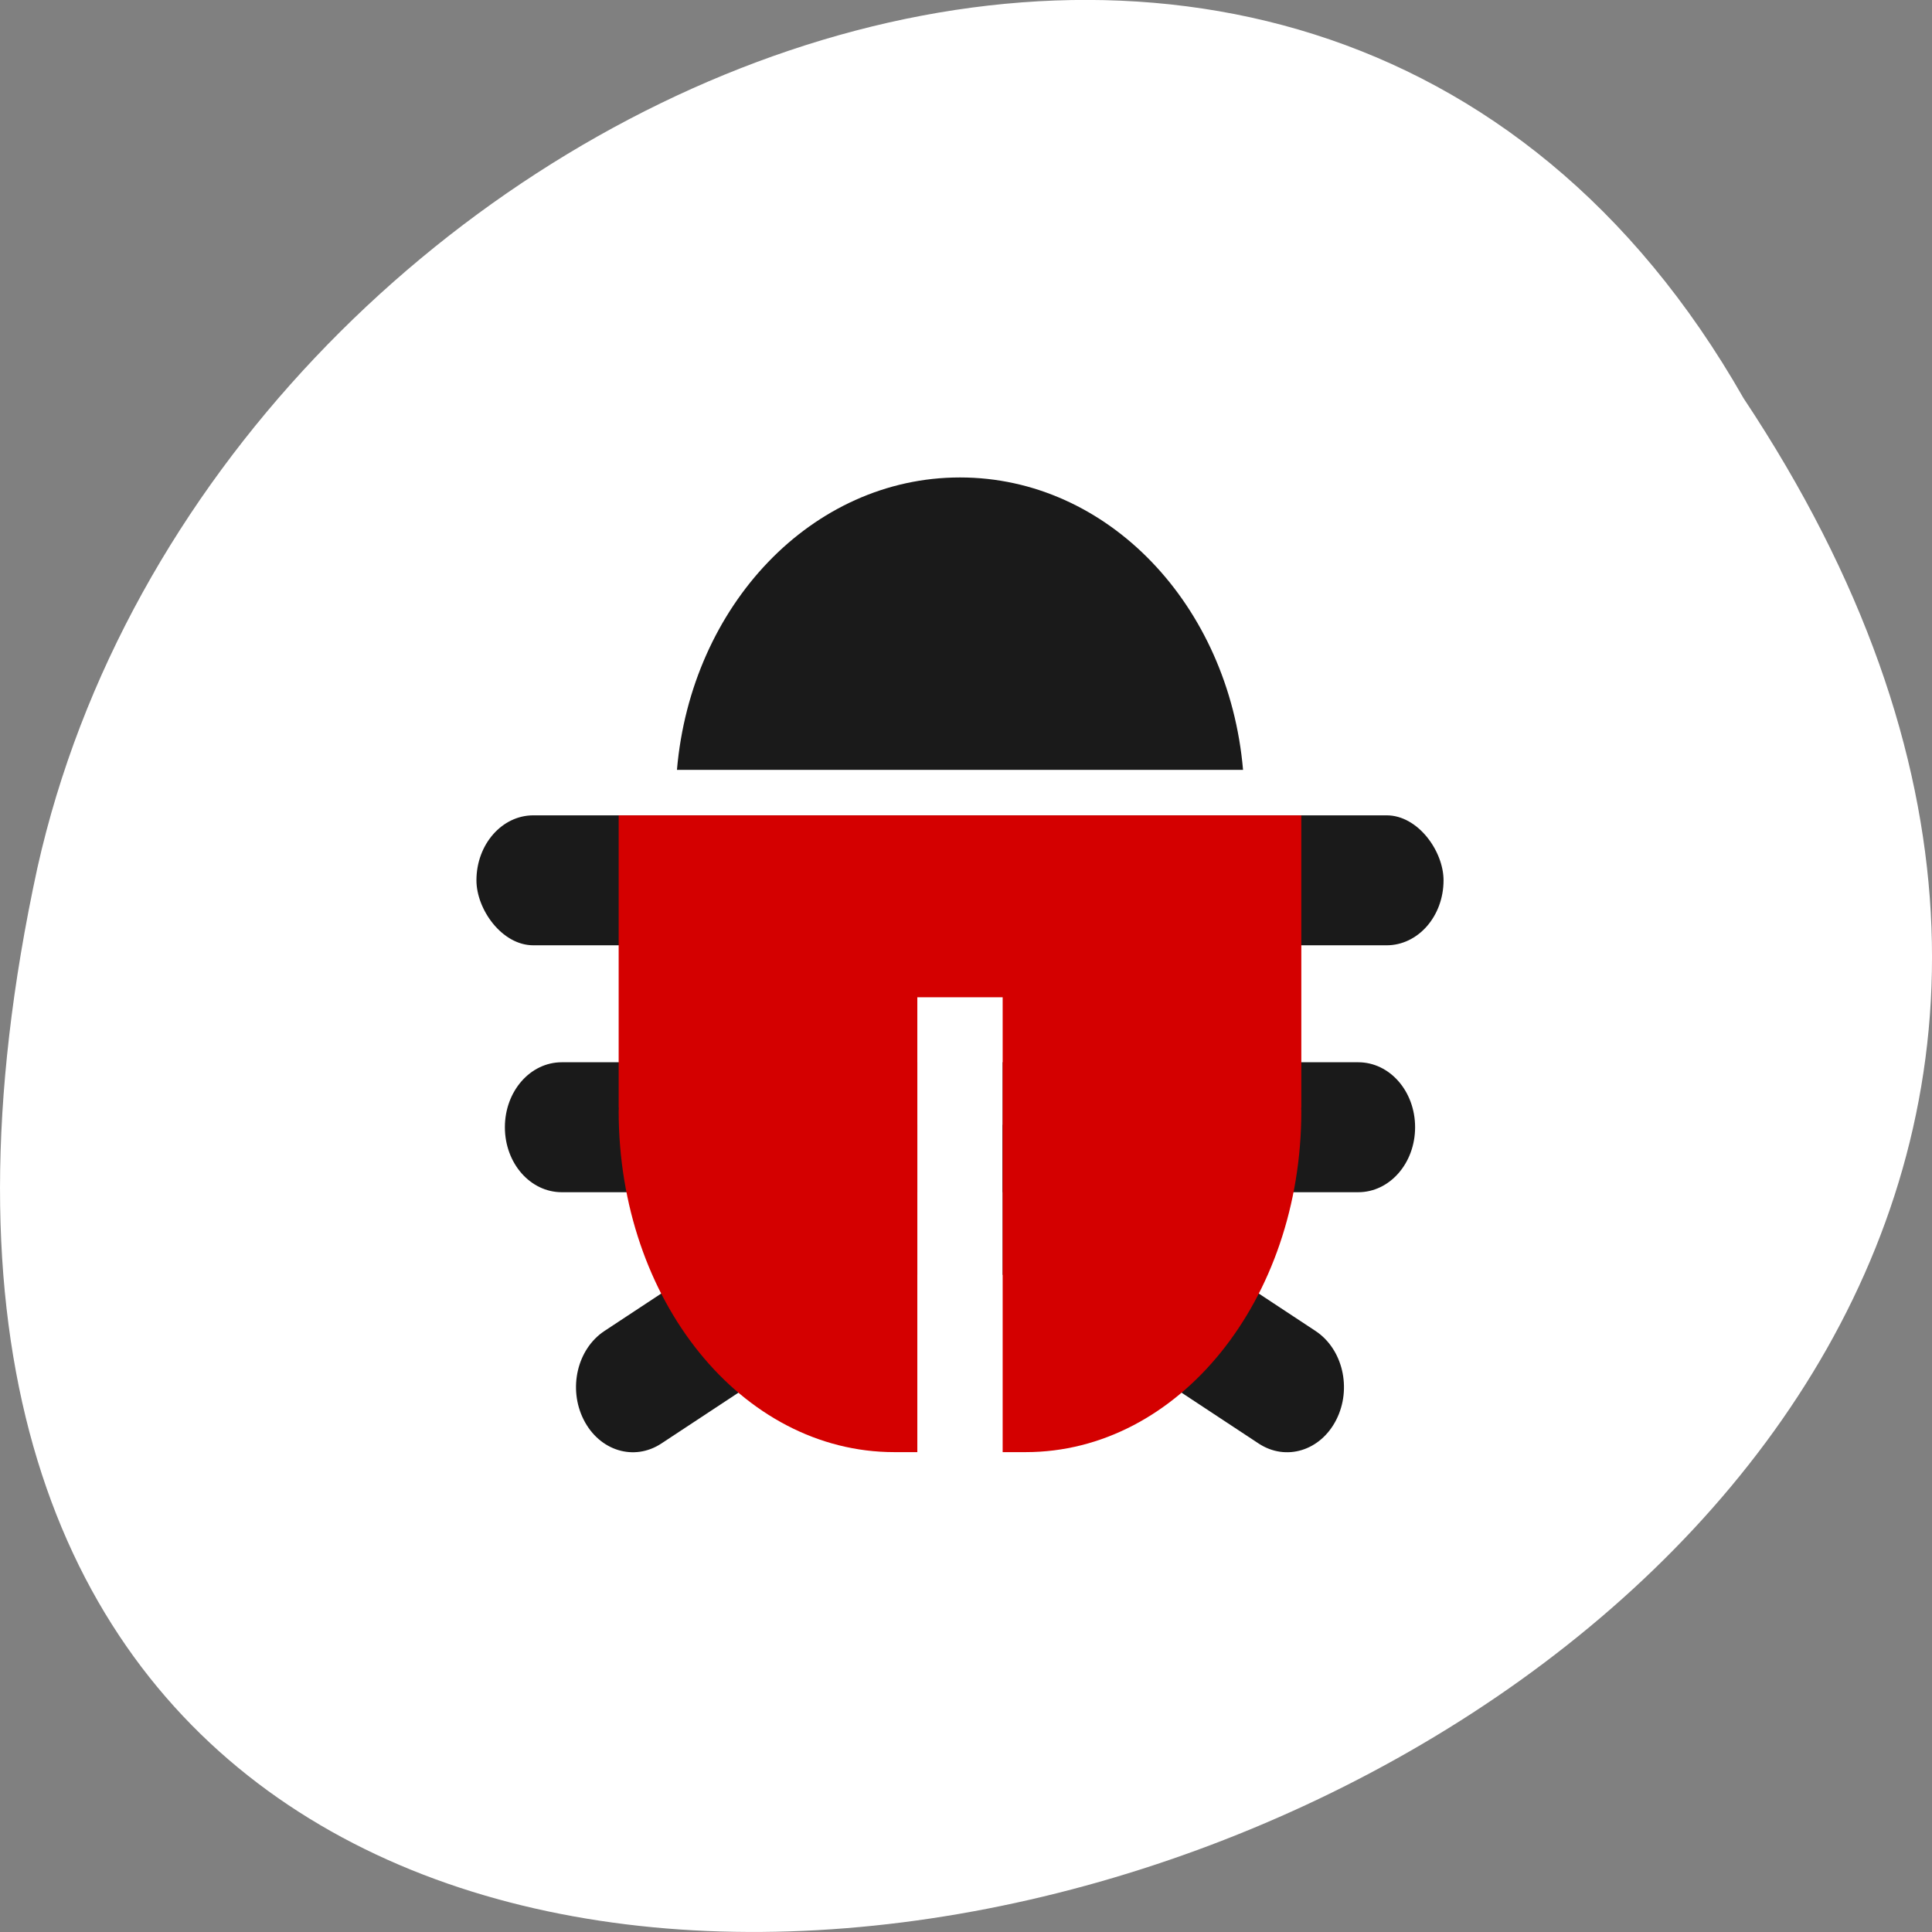 <svg xmlns="http://www.w3.org/2000/svg" viewBox="0 0 256 256"><rect x="0" y="0" width="256" height="256" fill="#808080" stroke="none"/><g transform="translate(0 -796.36)"><g transform="matrix(1 0 0 -1 0 1848.72)" fill="#ffffff" color="#000"><path d="m 231.03 999.59 c 127.95 -192.46 -280.09 -311 -226.07 -62.2 23.02 102.82 167.39 165.22 226.07 62.2 z"/><path d="m 125.84 850.43 c -0.138 0.002 -0.277 0.011 -0.414 0.024 -1.45 0.051 -2.843 0.714 -3.579 1.704 l -20.866 28.658 l -20.891 28.658 c -0.755 1.048 -0.749 2.415 0.016 3.459 0.765 1.044 2.259 1.726 3.783 1.728 h 23.25 v 65.16 c 0 4.36 3.529 7.865 7.889 7.865 h 21.232 c 4.36 0 7.889 -3.504 7.889 -7.865 v -65.16 h 23.25 c 1.524 -0.001 3.02 -0.683 3.783 -1.728 0.765 -1.044 0.771 -2.41 0.016 -3.459 l -20.891 -28.658 l -20.866 -28.658 c -0.733 -1 -2.14 -1.679 -3.604 -1.729 z"/><path d="m 125.83 850.43 c -0.138 0.002 -0.279 0.014 -0.417 0.028 -1.45 0.051 -2.847 0.732 -3.584 1.722 l -20.864 28.642 l -20.891 28.67 c -0.755 1.048 -0.737 2.401 0.028 3.445 0.765 1.044 2.254 1.721 3.778 1.722 h 23.25 v 65.17 c 0 4.36 3.53 7.862 7.89 7.862 h 10.862 v -137.27 c -0.018 -0.001 -0.037 0.001 -0.055 0 z"/></g><g transform="matrix(3.769 0 0 4.305 36.748 -3502.89)"><g fill="#1a1a1a"><path d="m 24 1013.36 c -5.202 0 -9.452 3.933 -9.951 9 h 19.902 c -0.499 -5.067 -4.749 -9 -9.951 -9 z"/><rect y="1023.76" x="7" height="4" width="34" rx="2"/><path d="m 10 1031.36 c -1.108 0 -2 0.892 -2 2 0 1.108 0.892 2 2 2 h 12.5 v -4 z"/><path d="m 25.5 1031.36 v 4 h 12.5 c 1.108 0 2 -0.892 2 -2 0 -1.108 -0.892 -2 -2 -2 z"/><path d="m 22.5 1033.28 l -10.998 6.35 c -0.96 0.554 -1.286 1.773 -0.732 2.732 0.554 0.96 1.773 1.286 2.732 0.732 l 8.998 -5.195 z"/><path d="m 25.5 1033.28 v 4.619 l 8.998 5.195 c 0.96 0.554 2.178 0.227 2.732 -0.732 0.554 -0.959 0.227 -2.178 -0.732 -2.732 z"/></g><path d="m 12 1023.76 v 9 h 0.006 c 0 0.034 -0.006 0.066 -0.006 0.1 0 5.817 4.322 10.5 9.691 10.5 h 0.809 v -14 h 3 v 14 h 0.809 c 5.37 0 9.691 -4.683 9.691 -10.5 0 -0.034 -0.006 -0.066 -0.006 -0.1 h 0.006 v -9 h -24 z" fill="#d40000"/></g></g></svg>